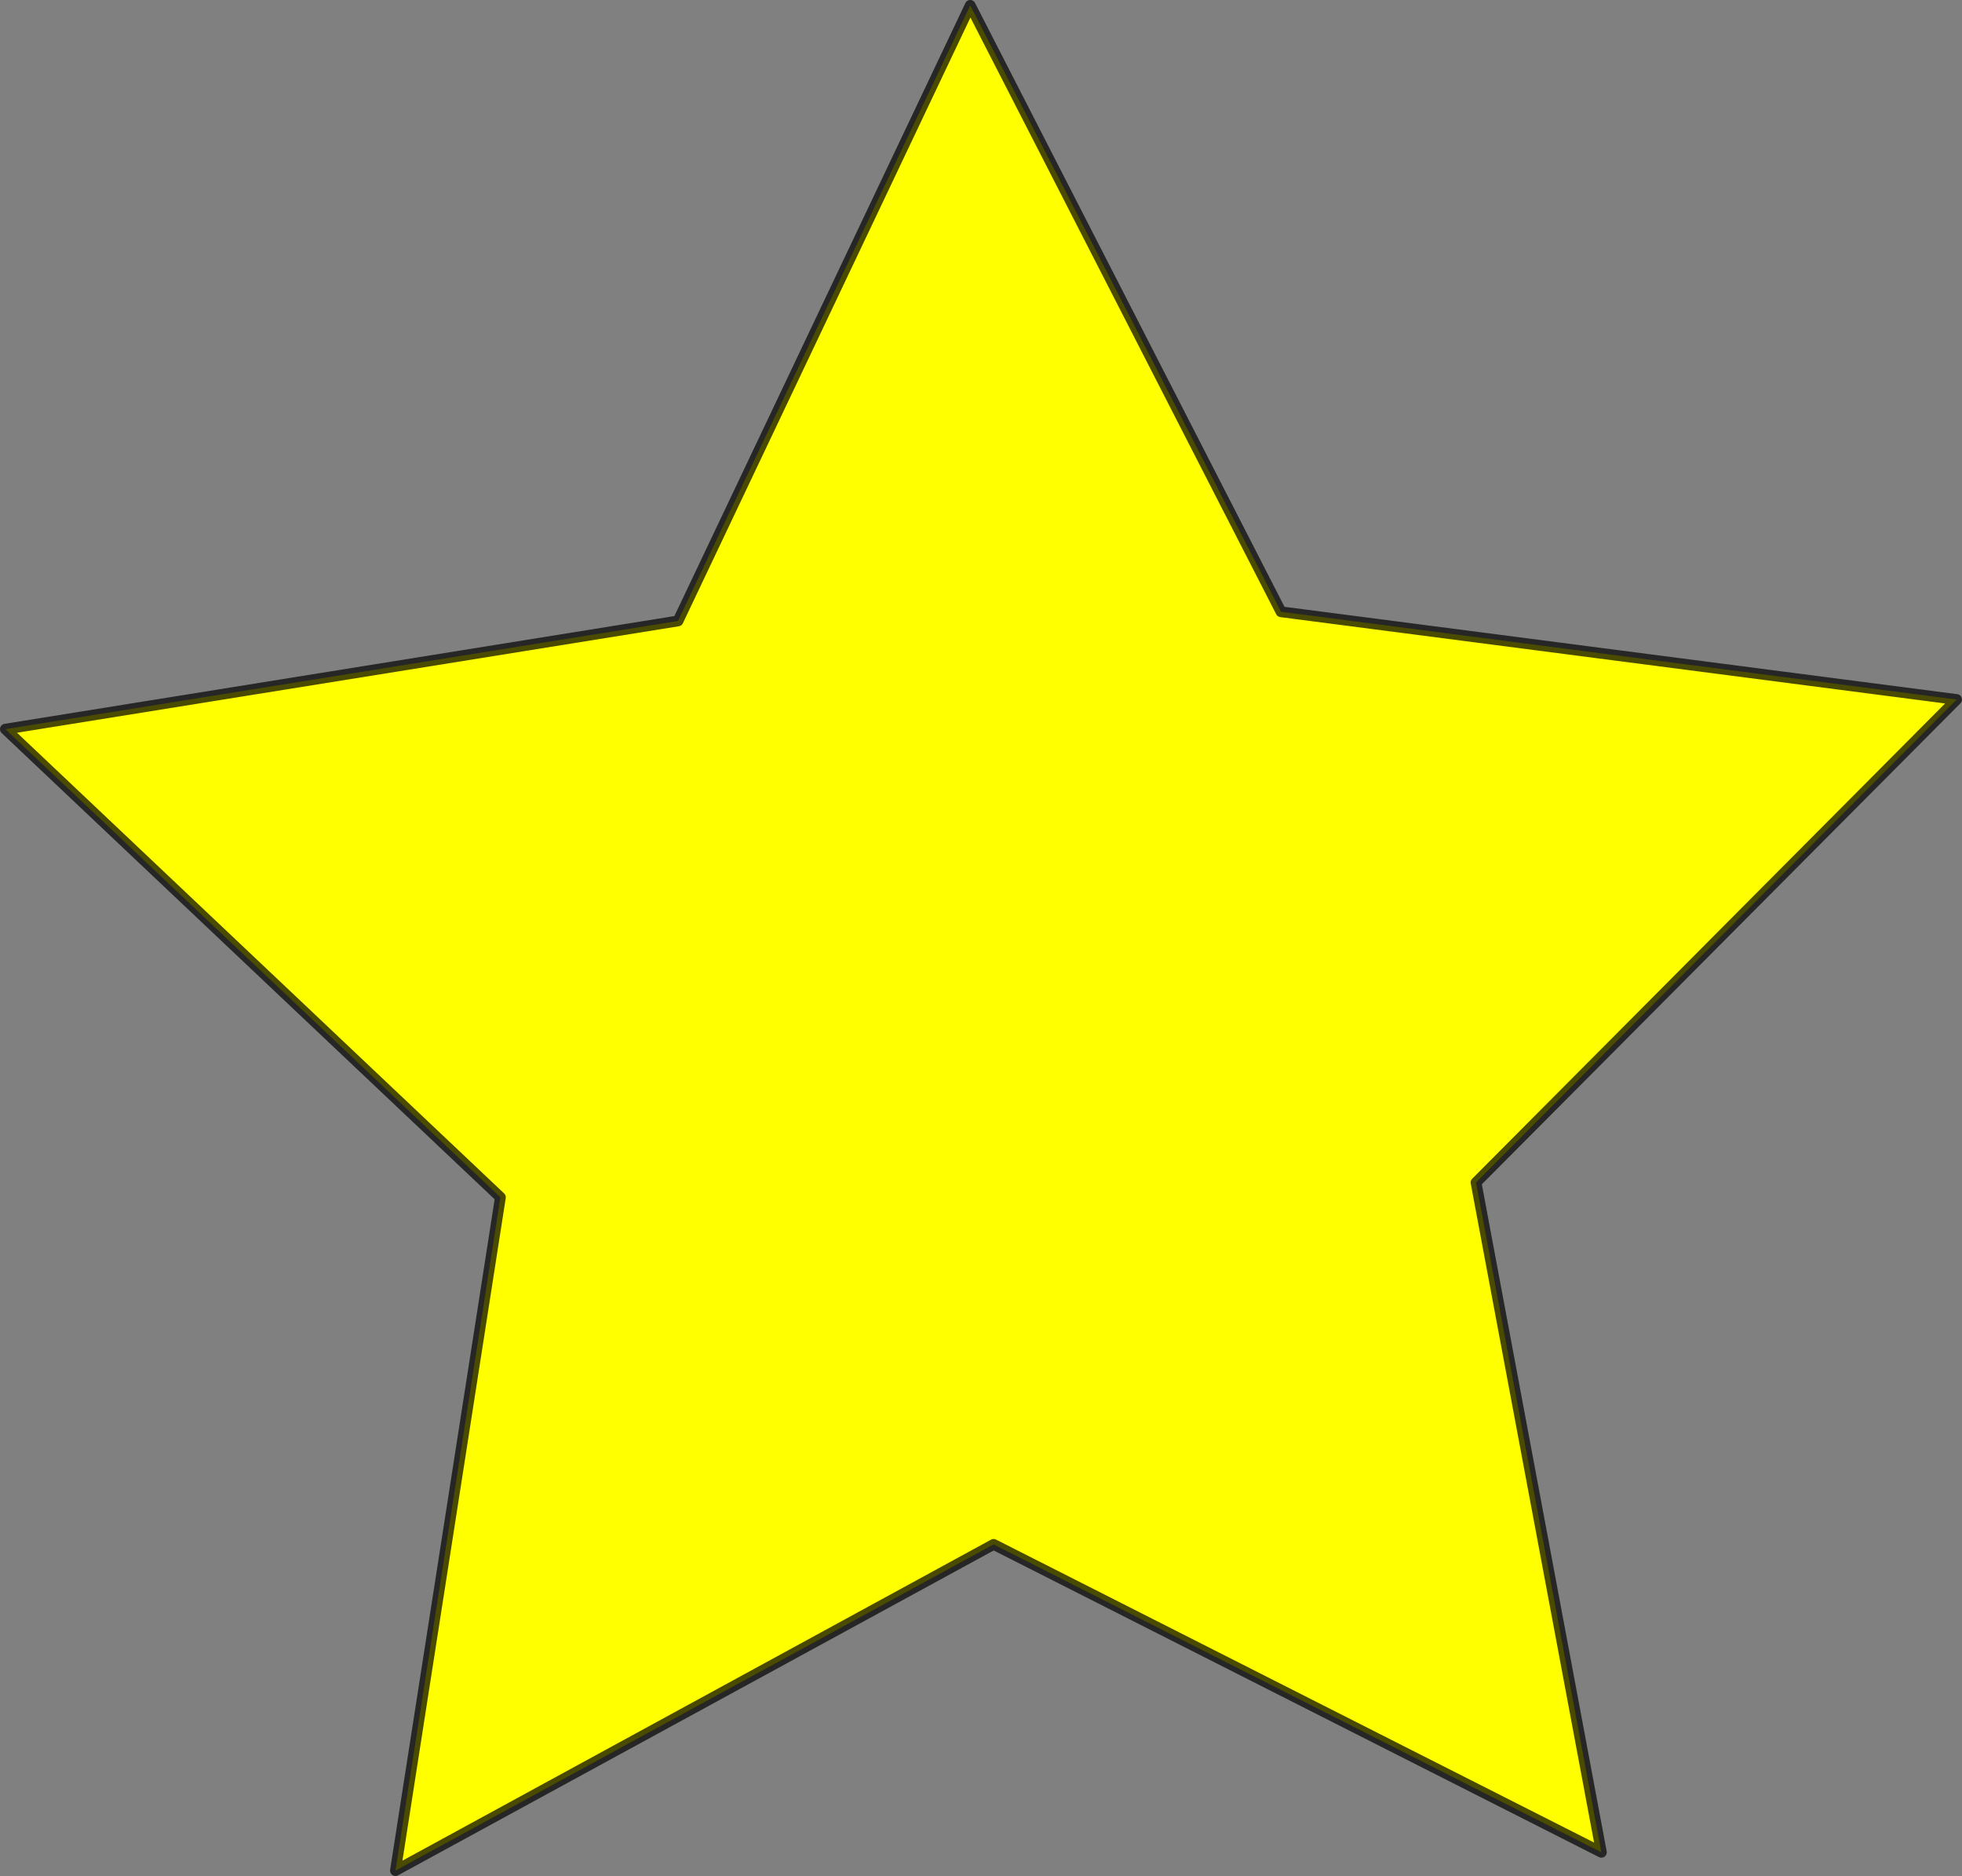 <?xml version="1.0" encoding="UTF-8" standalone="no"?>
<!-- Created with Inkscape (http://www.inkscape.org/) -->

<svg
   xmlns:dc="http://purl.org/dc/elements/1.1/"
   xmlns:cc="http://creativecommons.org/ns#"
   xmlns:rdf="http://www.w3.org/1999/02/22-rdf-syntax-ns#"
   xmlns:svg="http://www.w3.org/2000/svg"
   xmlns="http://www.w3.org/2000/svg"
   xmlns:sodipodi="http://sodipodi.sourceforge.net/DTD/sodipodi-0.dtd"
   xmlns:inkscape="http://www.inkscape.org/namespaces/inkscape"
   width="546.398"
   height="522.352"
   id="svg2"
   inkscape:label="Pozadí"
   version="1.1"
   inkscape:version="0.48.4 r9939"
   sodipodi:docname="star_yellow.svg">
  <rect width="100%" height="100%" fill="#808080" stroke="none"/>
  <defs
     id="defs3" />
  <sodipodi:namedview
     id="base"
     pagecolor="#ffffff"
     bordercolor="#666666"
     borderopacity="1.0"
     inkscape:pageopacity="0.0"
     inkscape:pageshadow="2"
     inkscape:zoom="0.35"
     inkscape:cx="285.25385"
     inkscape:cy="66.599281"
     inkscape:document-units="px"
     inkscape:current-layer="layer1"
     showgrid="false"
     showguides="true"
     inkscape:guide-bbox="true"
     inkscape:window-width="1301"
     inkscape:window-height="745"
     inkscape:window-x="57"
     inkscape:window-y="-8"
     inkscape:window-maximized="1"
     fit-margin-top="0"
     fit-margin-left="0"
     fit-margin-right="0"
     fit-margin-bottom="0">
    <sodipodi:guide
       orientation="0,1"
       position="368.825,523.742"
       id="guide3756" />
  </sodipodi:namedview>
  <g
     inkscape:label="Vrstva 1"
     inkscape:groupmode="layer"
     id="layer1"
     style="display:inline"
     transform="translate(-39.746,-76.609)">
    <path
       sodipodi:type="star"
       style="fill:#ffff00;fill-opacity:1;stroke:#000000;stroke-width:3;stroke-linecap:round;stroke-linejoin:round;stroke-miterlimit:4;stroke-opacity:0.704;stroke-dasharray:none;stroke-dashoffset:14"
       id="path2984"
       sodipodi:sides="5"
       sodipodi:cx="314.28571"
       sodipodi:cy="363.79074"
       sodipodi:r1="285.71429"
       sodipodi:r2="142.85715"
       sodipodi:arg1="0.92729522"
       sodipodi:arg2="1.5556137"
       inkscape:flatsided="false"
       inkscape:rounded="0"
       inkscape:randomized="0"
       d="M 485.714,592.362 316.455,506.631 149.876,597.461 179.106,409.994 41.246,279.636 228.571,249.505 309.948,78.109 396.491,246.955 584.644,271.385 450.805,405.868 z"
       inkscape:transform-center-x="1.340427"
       inkscape:transform-center-y="-26.00532" />
  </g>
</svg>
